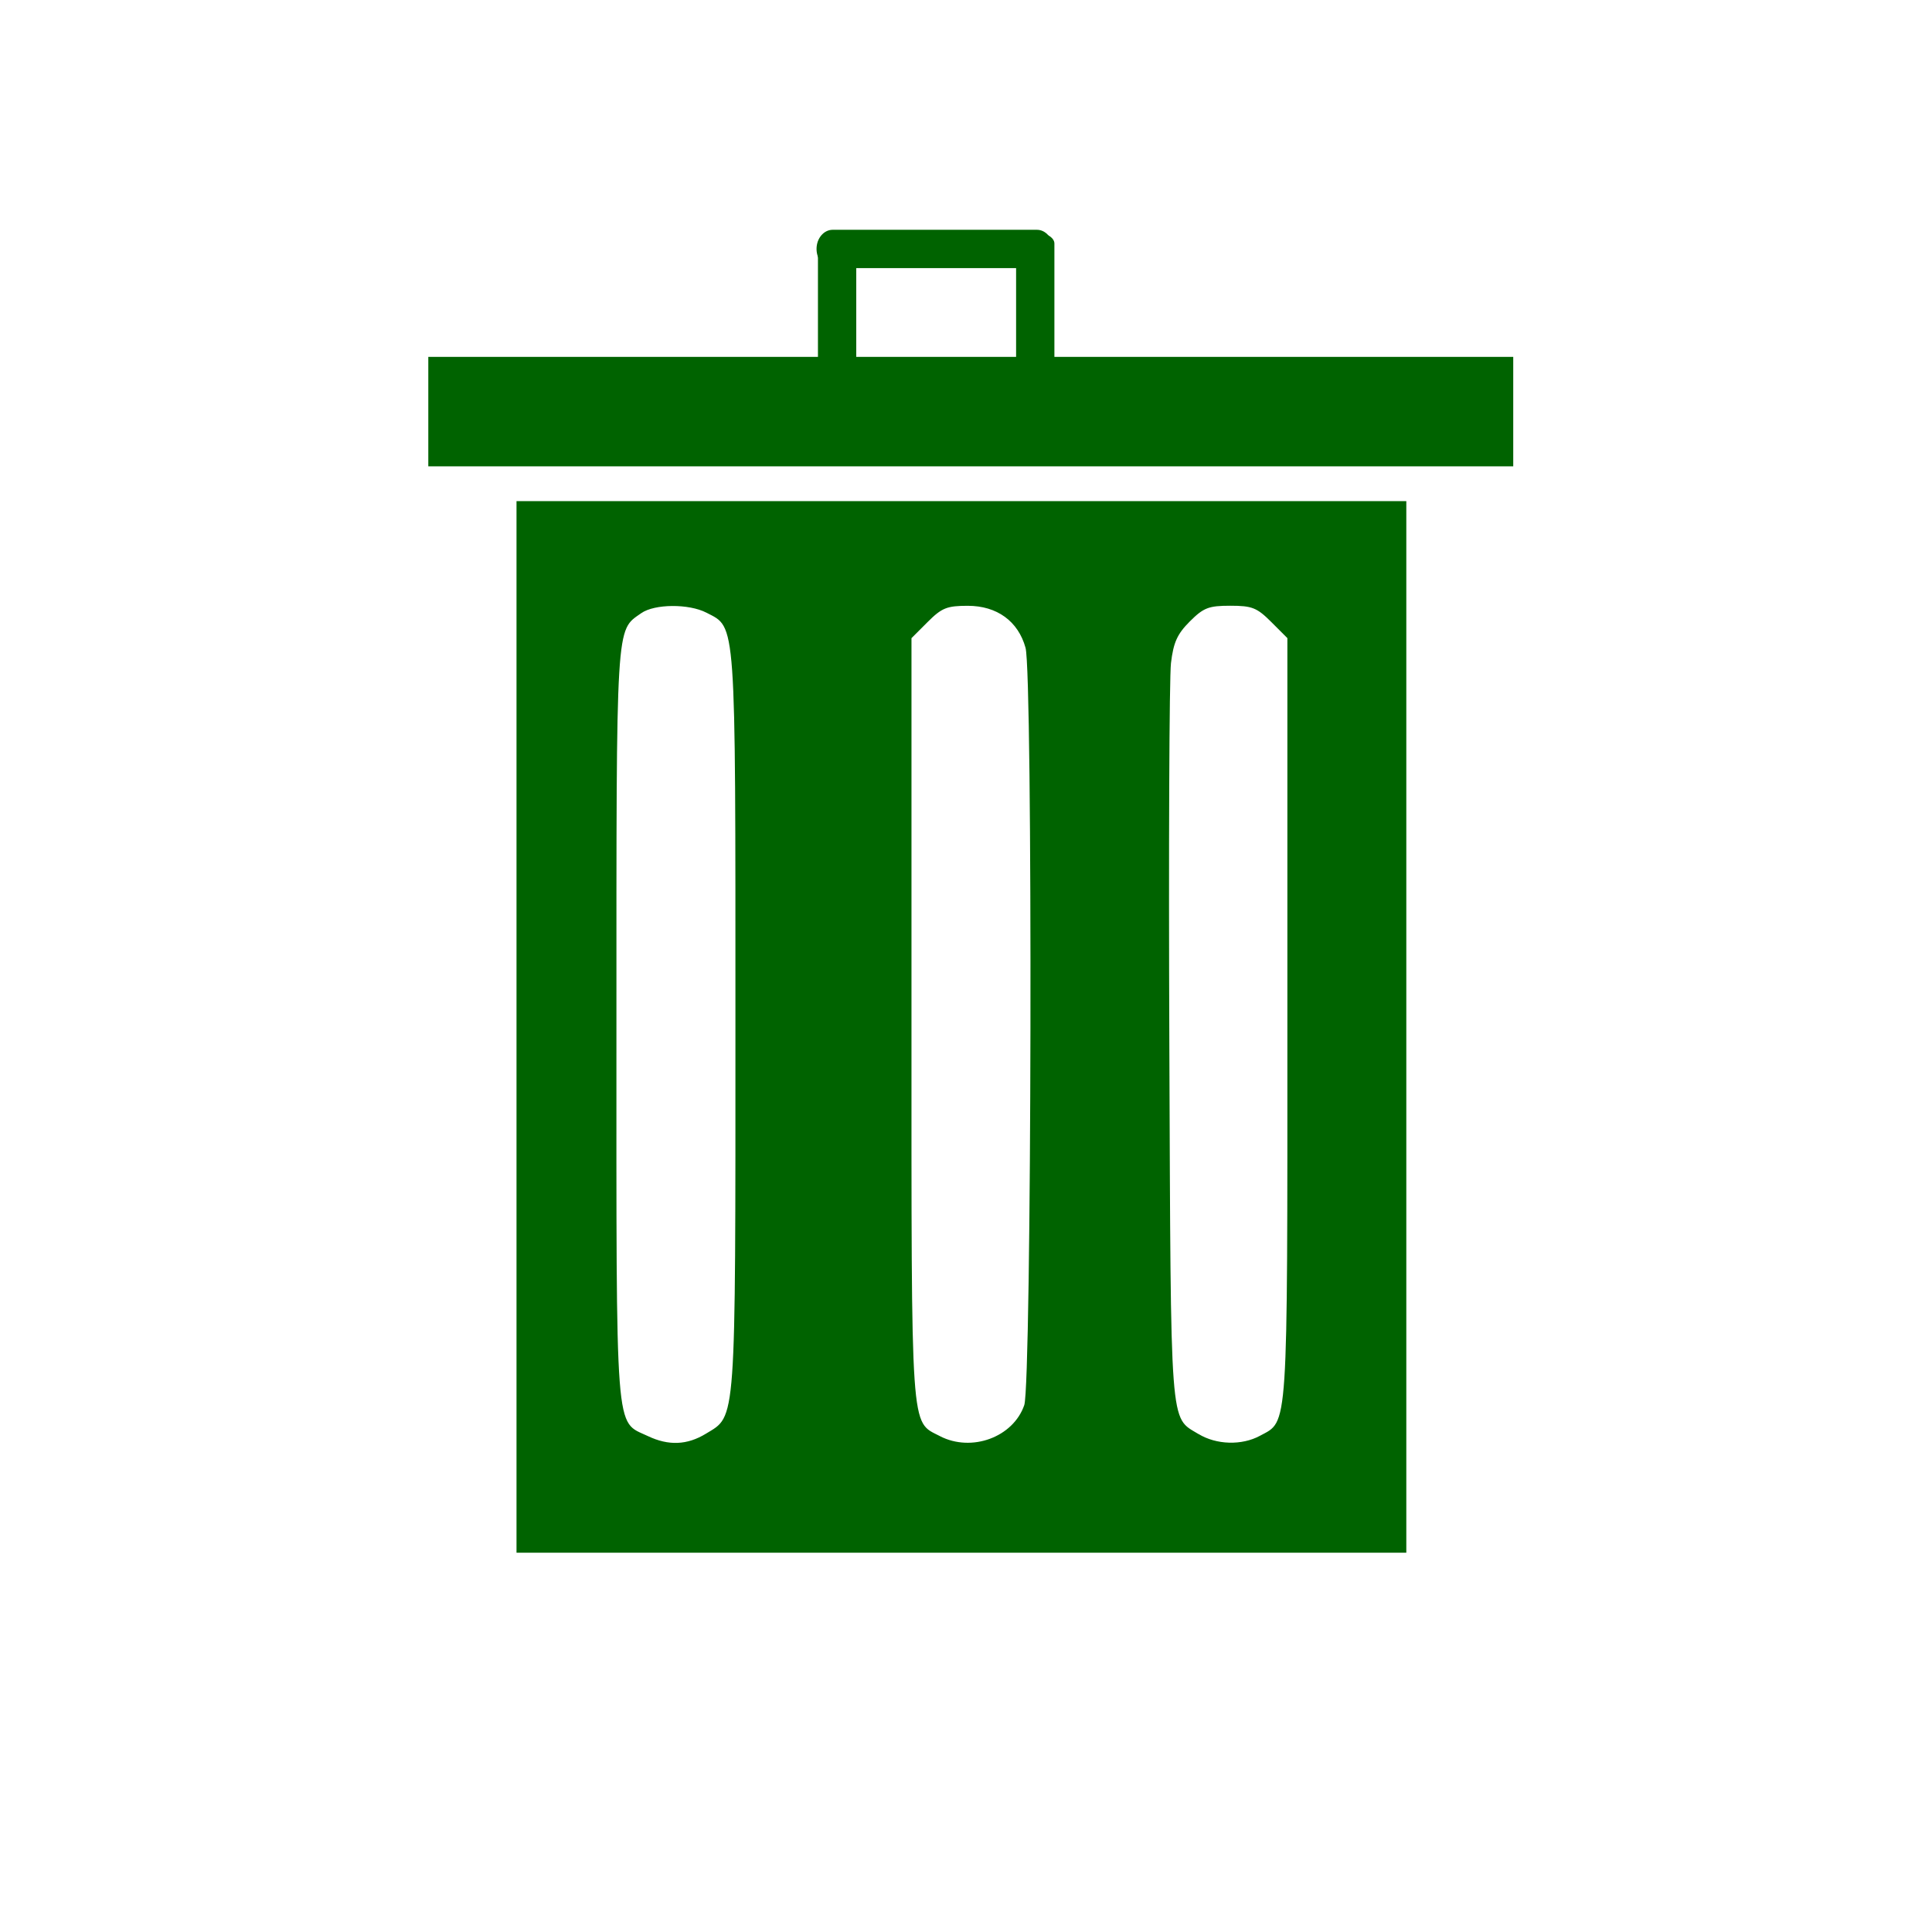 <?xml version="1.0" encoding="UTF-8" standalone="no"?>
<!-- Generator: Adobe Illustrator 19.0.0, SVG Export Plug-In . SVG Version: 6.00 Build 0)  -->

<svg
   version="1.1"
   id="Layer_1"
   x="0px"
   y="0px"
   viewBox="0 0 32 32"
   xml:space="preserve"
   sodipodi:docname="vuilbak.svg"
   width="32"
   height="32"
   inkscape:version="1.1.1 (3bf5ae0d25, 2021-09-20)"
   xmlns:inkscape="http://www.inkscape.org/namespaces/inkscape"
   xmlns:sodipodi="http://sodipodi.sourceforge.net/DTD/sodipodi-0.dtd"
   xmlns="http://www.w3.org/2000/svg"
   xmlns:svg="http://www.w3.org/2000/svg"><defs
   id="defs59" /><sodipodi:namedview
   id="namedview57"
   pagecolor="#ffffff"
   bordercolor="#666666"
   borderopacity="1.0"
   inkscape:pageshadow="2"
   inkscape:pageopacity="0.0"
   inkscape:pagecheckerboard="true"
   showgrid="false"
   inkscape:snap-global="false"
   showguides="true"
   inkscape:guide-bbox="true"
   inkscape:zoom="17.942835"
   inkscape:cx="34.526317"
   inkscape:cy="18.252412"
   inkscape:window-width="2400"
   inkscape:window-height="1271"
   inkscape:window-x="-9"
   inkscape:window-y="-9"
   inkscape:window-maximized="1"
   inkscape:current-layer="Layer_1" />


<g
   id="g18"
   style="fill:#006300;fill-opacity:1"
   transform="matrix(0.019,0,0,0.011,9.001,1.646)">
	<g
   id="g16"
   style="fill:#006300;fill-opacity:1">
		<path
   d="m 256,200.348 c -9.22,0 -16.696,7.475 -16.696,16.696 v 211.478 c 0,9.22 7.475,16.696 16.696,16.696 9.22,0 16.696,-7.475 16.696,-16.696 V 217.043 c 0,-9.22 -7.476,-16.695 -16.696,-16.695 z"
   id="path14"
   style="fill:#006300;fill-opacity:1" />
	</g>
</g>
<g
   id="g24"
   style="fill:#006300;fill-opacity:1"
   transform="matrix(0,0.019,-0.016,0,20.648,-2.644)">
	<g
   id="g22"
   style="fill:#006300;fill-opacity:1">
		<path
   d="m 356.174,200.348 c -9.22,0 -16.696,7.475 -16.696,16.696 v 211.478 c 0,9.22 7.475,16.696 16.696,16.696 9.22,0 16.696,-7.475 16.696,-16.696 V 217.043 c 0,-9.22 -7.476,-16.695 -16.696,-16.695 z"
   id="path20"
   style="fill:#006300;fill-opacity:1" />
	</g>
</g>
<g
   id="g26">
</g>
<g
   id="g28">
</g>
<g
   id="g30">
</g>
<g
   id="g32">
</g>
<g
   id="g34">
</g>
<g
   id="g36">
</g>
<g
   id="g38">
</g>
<g
   id="g40">
</g>
<g
   id="g42">
</g>
<g
   id="g44">
</g>
<g
   id="g46">
</g>
<g
   id="g48">
</g>
<g
   id="g50">
</g>
<g
   id="g52">
</g>
<g
   id="g54">
</g>
<path
   style="fill:#006300;fill-opacity:1;stroke:none;stroke-width:0.006;stroke-miterlimit:4;stroke-dasharray:none;stroke-opacity:1"
   d="M 7.094,6.818 V 5.911 h 8.985 8.985 V 6.818 7.724 H 16.079 7.094 Z"
   id="path1439" /><path
   style="fill:#006300;fill-opacity:1;stroke:none;stroke-width:0.006;stroke-miterlimit:4;stroke-dasharray:none;stroke-opacity:1"
   d="M 23.293,17.009 V 8.3 H 15.924 8.555 v 8.709 8.709 h 7.369 7.369 z m -3.443,6.743 c -0.478,-0.292 -0.456,0.005 -0.482,-6.428 -0.013,-3.251 -0.001,-6.105 0.027,-6.341 0.041,-0.343 0.104,-0.482 0.312,-0.69 0.228,-0.228 0.312,-0.26 0.67,-0.26 0.361,0 0.442,0.032 0.678,0.268 l 0.268,0.268 v 6.317 c 0,6.906 0.018,6.639 -0.454,6.895 -0.301,0.163 -0.722,0.151 -1.019,-0.03 z m -4.283,0.034 c -0.49,-0.253 -0.47,0.034 -0.47,-6.899 v -6.317 l 0.268,-0.268 c 0.234,-0.234 0.319,-0.268 0.664,-0.268 0.484,0 0.835,0.255 0.957,0.695 0.122,0.439 0.102,12.186 -0.021,12.544 -0.183,0.532 -0.872,0.785 -1.397,0.514 z m -4.836,6.1e-5 c -0.55,-0.261 -0.521,0.116 -0.521,-6.813 0,-6.738 -0.013,-6.519 0.411,-6.817 0.221,-0.155 0.788,-0.159 1.08,-0.008 0.495,0.256 0.48,0.04 0.48,6.777 0,6.742 0.016,6.514 -0.488,6.821 -0.311,0.19 -0.619,0.203 -0.962,0.04 z"
   id="path1478" /><g
   id="g1601"
   style="fill:#006300;fill-opacity:1"
   transform="matrix(0.019,0,0,0.011,12.283,1.646)">
	<g
   id="g1599"
   style="fill:#006300;fill-opacity:1">
		<path
   d="m 256,200.348 c -9.22,0 -16.696,7.475 -16.696,16.696 v 211.478 c 0,9.22 7.475,16.696 16.696,16.696 9.22,0 16.696,-7.475 16.696,-16.696 V 217.043 c 0,-9.22 -7.476,-16.695 -16.696,-16.695 z"
   id="path1597"
   style="fill:#006300;fill-opacity:1" />
	</g>
</g></svg>
